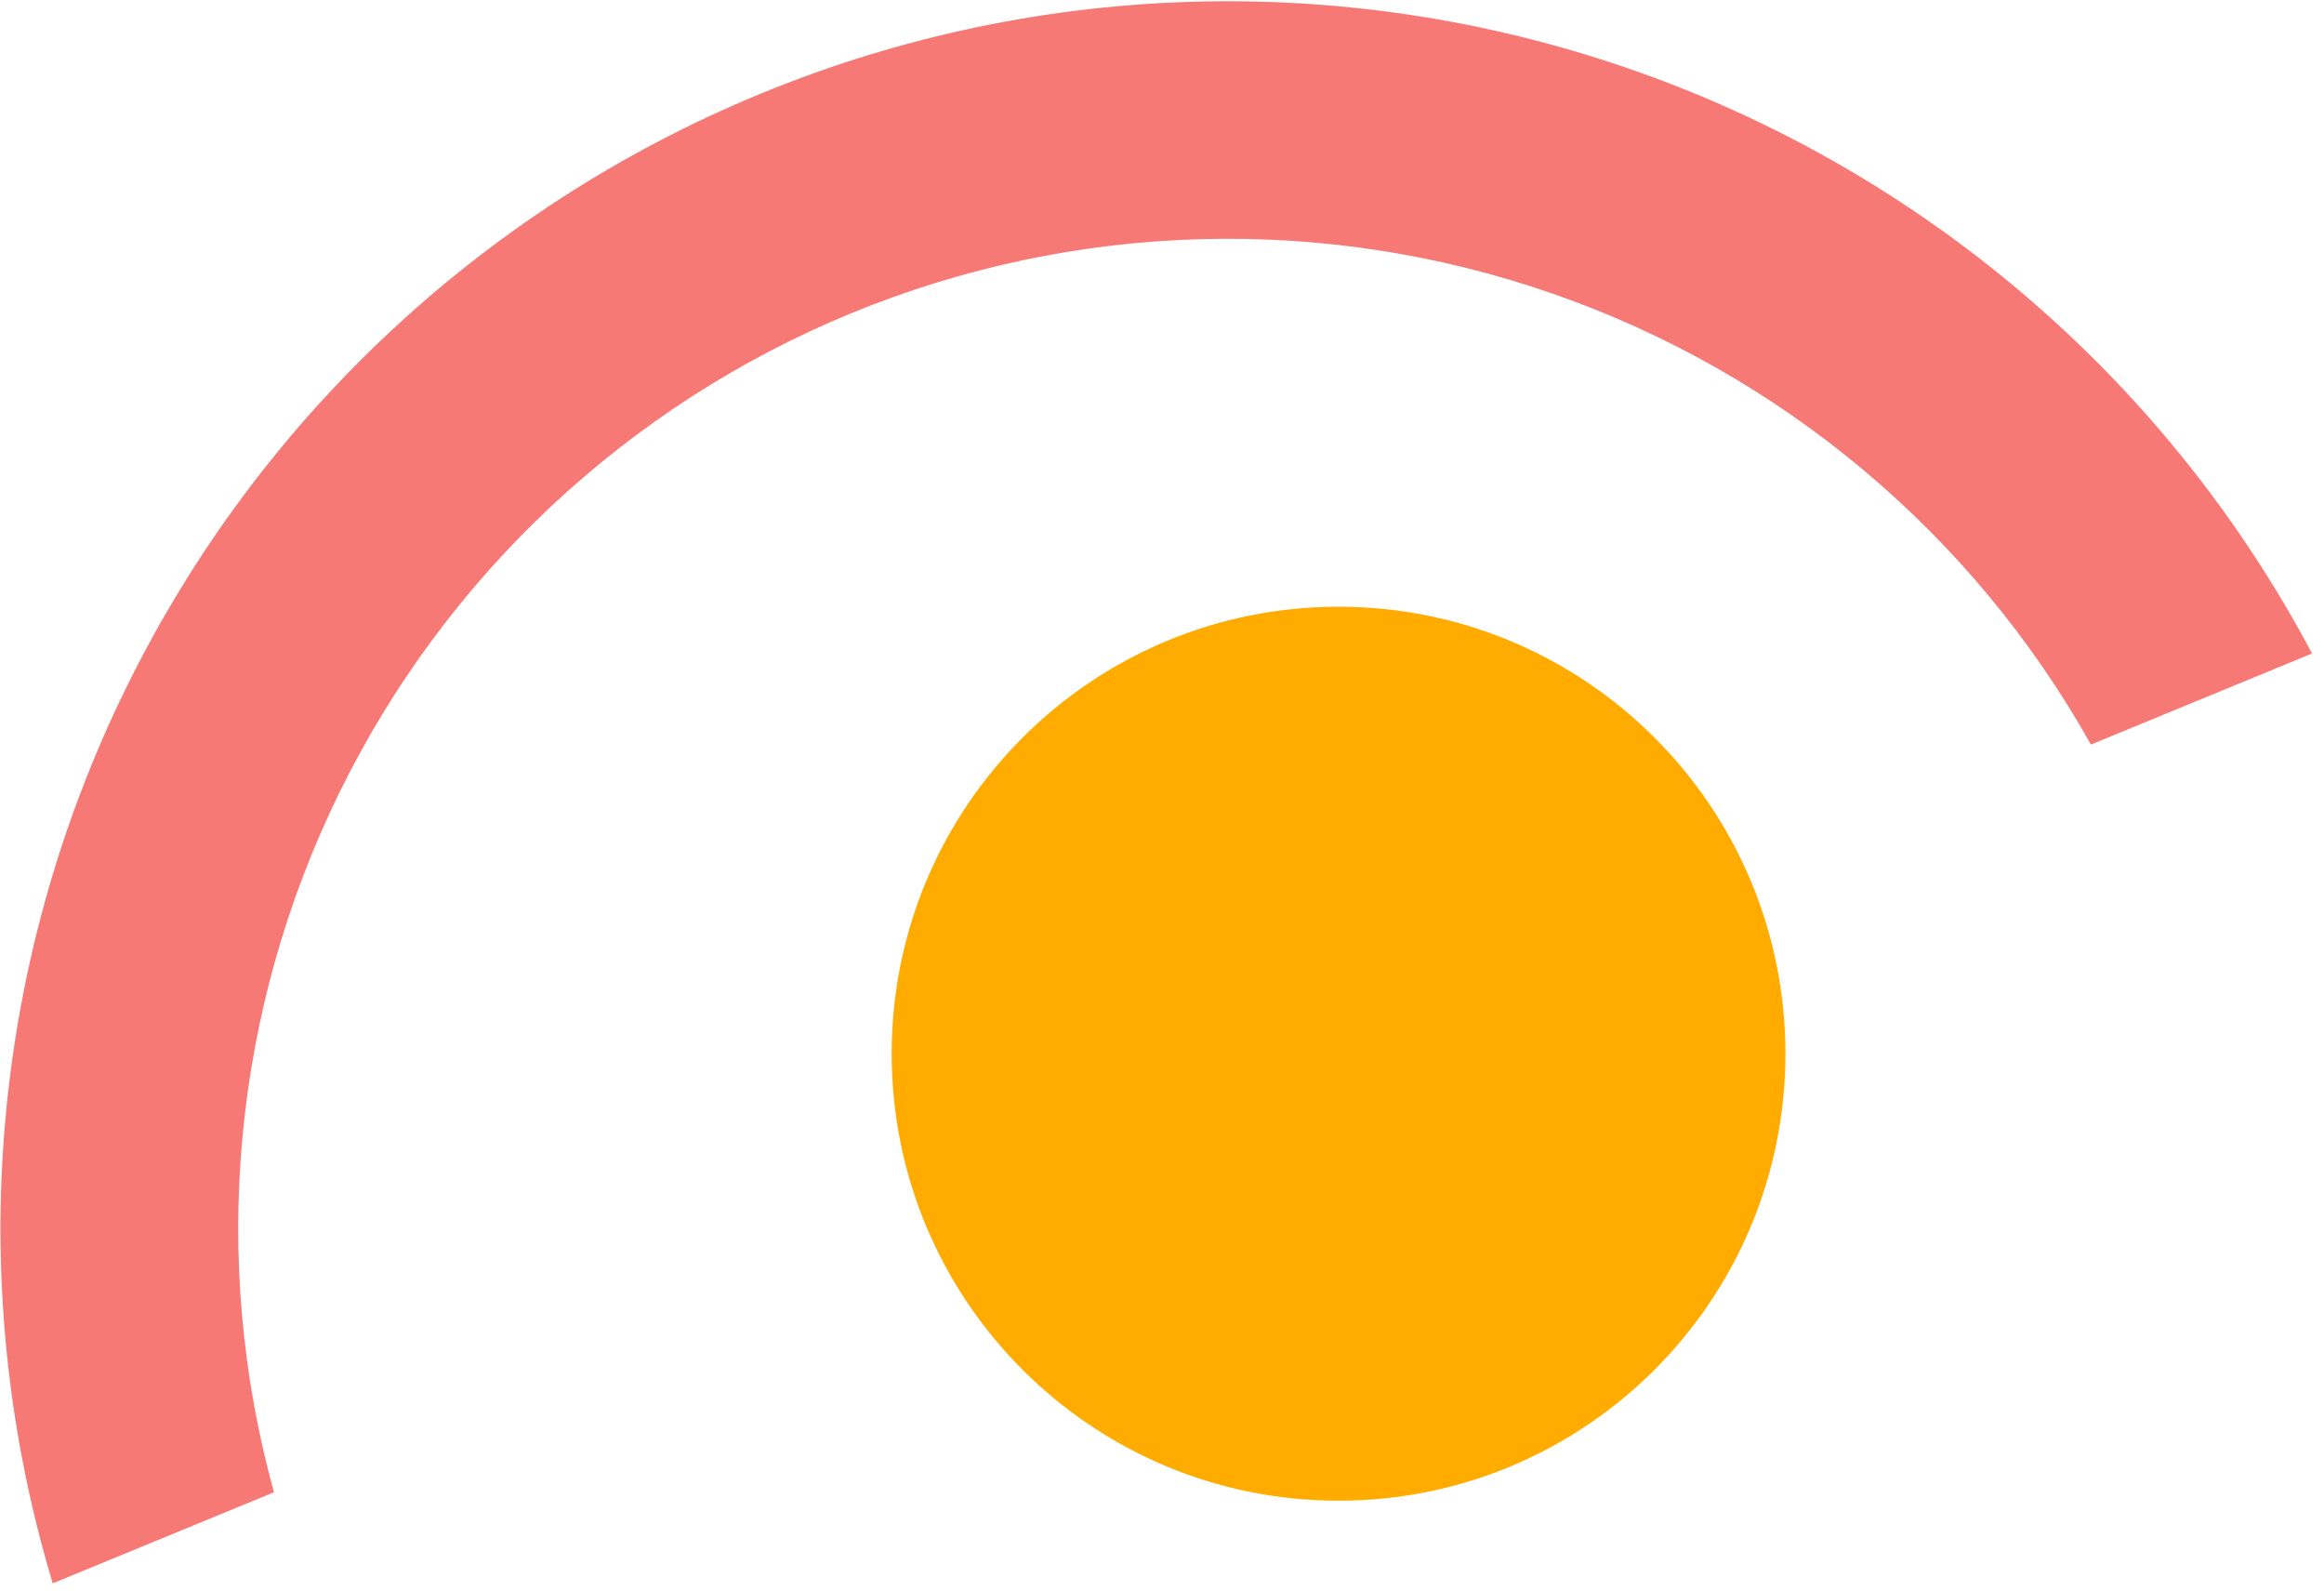<svg width="171" height="117" viewBox="0 0 171 117" fill="none" xmlns="http://www.w3.org/2000/svg">
<g clip-path="url(#clip0)">
<path d="M20.16 109.77C15.42 92.62 17.124 74.328 24.95 58.349C32.776 42.37 46.183 29.809 62.638 23.04C79.093 16.27 97.457 15.76 114.262 21.606C131.067 27.452 145.149 39.25 153.85 54.77L170.12 48.07C159.607 28.257 142.096 13.066 120.999 5.453C99.901 -2.16 76.725 -1.649 55.983 6.885C35.24 15.419 18.416 31.367 8.785 51.623C-0.846 71.88 -2.594 94.995 3.88 116.47L20.16 109.77Z" fill="#F77976"/>
<path d="M98.49 110.39C116.649 110.39 131.37 95.669 131.37 77.51C131.37 59.351 116.649 44.63 98.49 44.63C80.331 44.63 65.61 59.351 65.61 77.51C65.61 95.669 80.331 110.39 98.49 110.39Z" fill="#FFAB00"/>
</g>
<defs>
<clipPath id="clip0">
<rect width="170.12" height="116.47" fill="white"/>
</clipPath>
</defs>
</svg>
